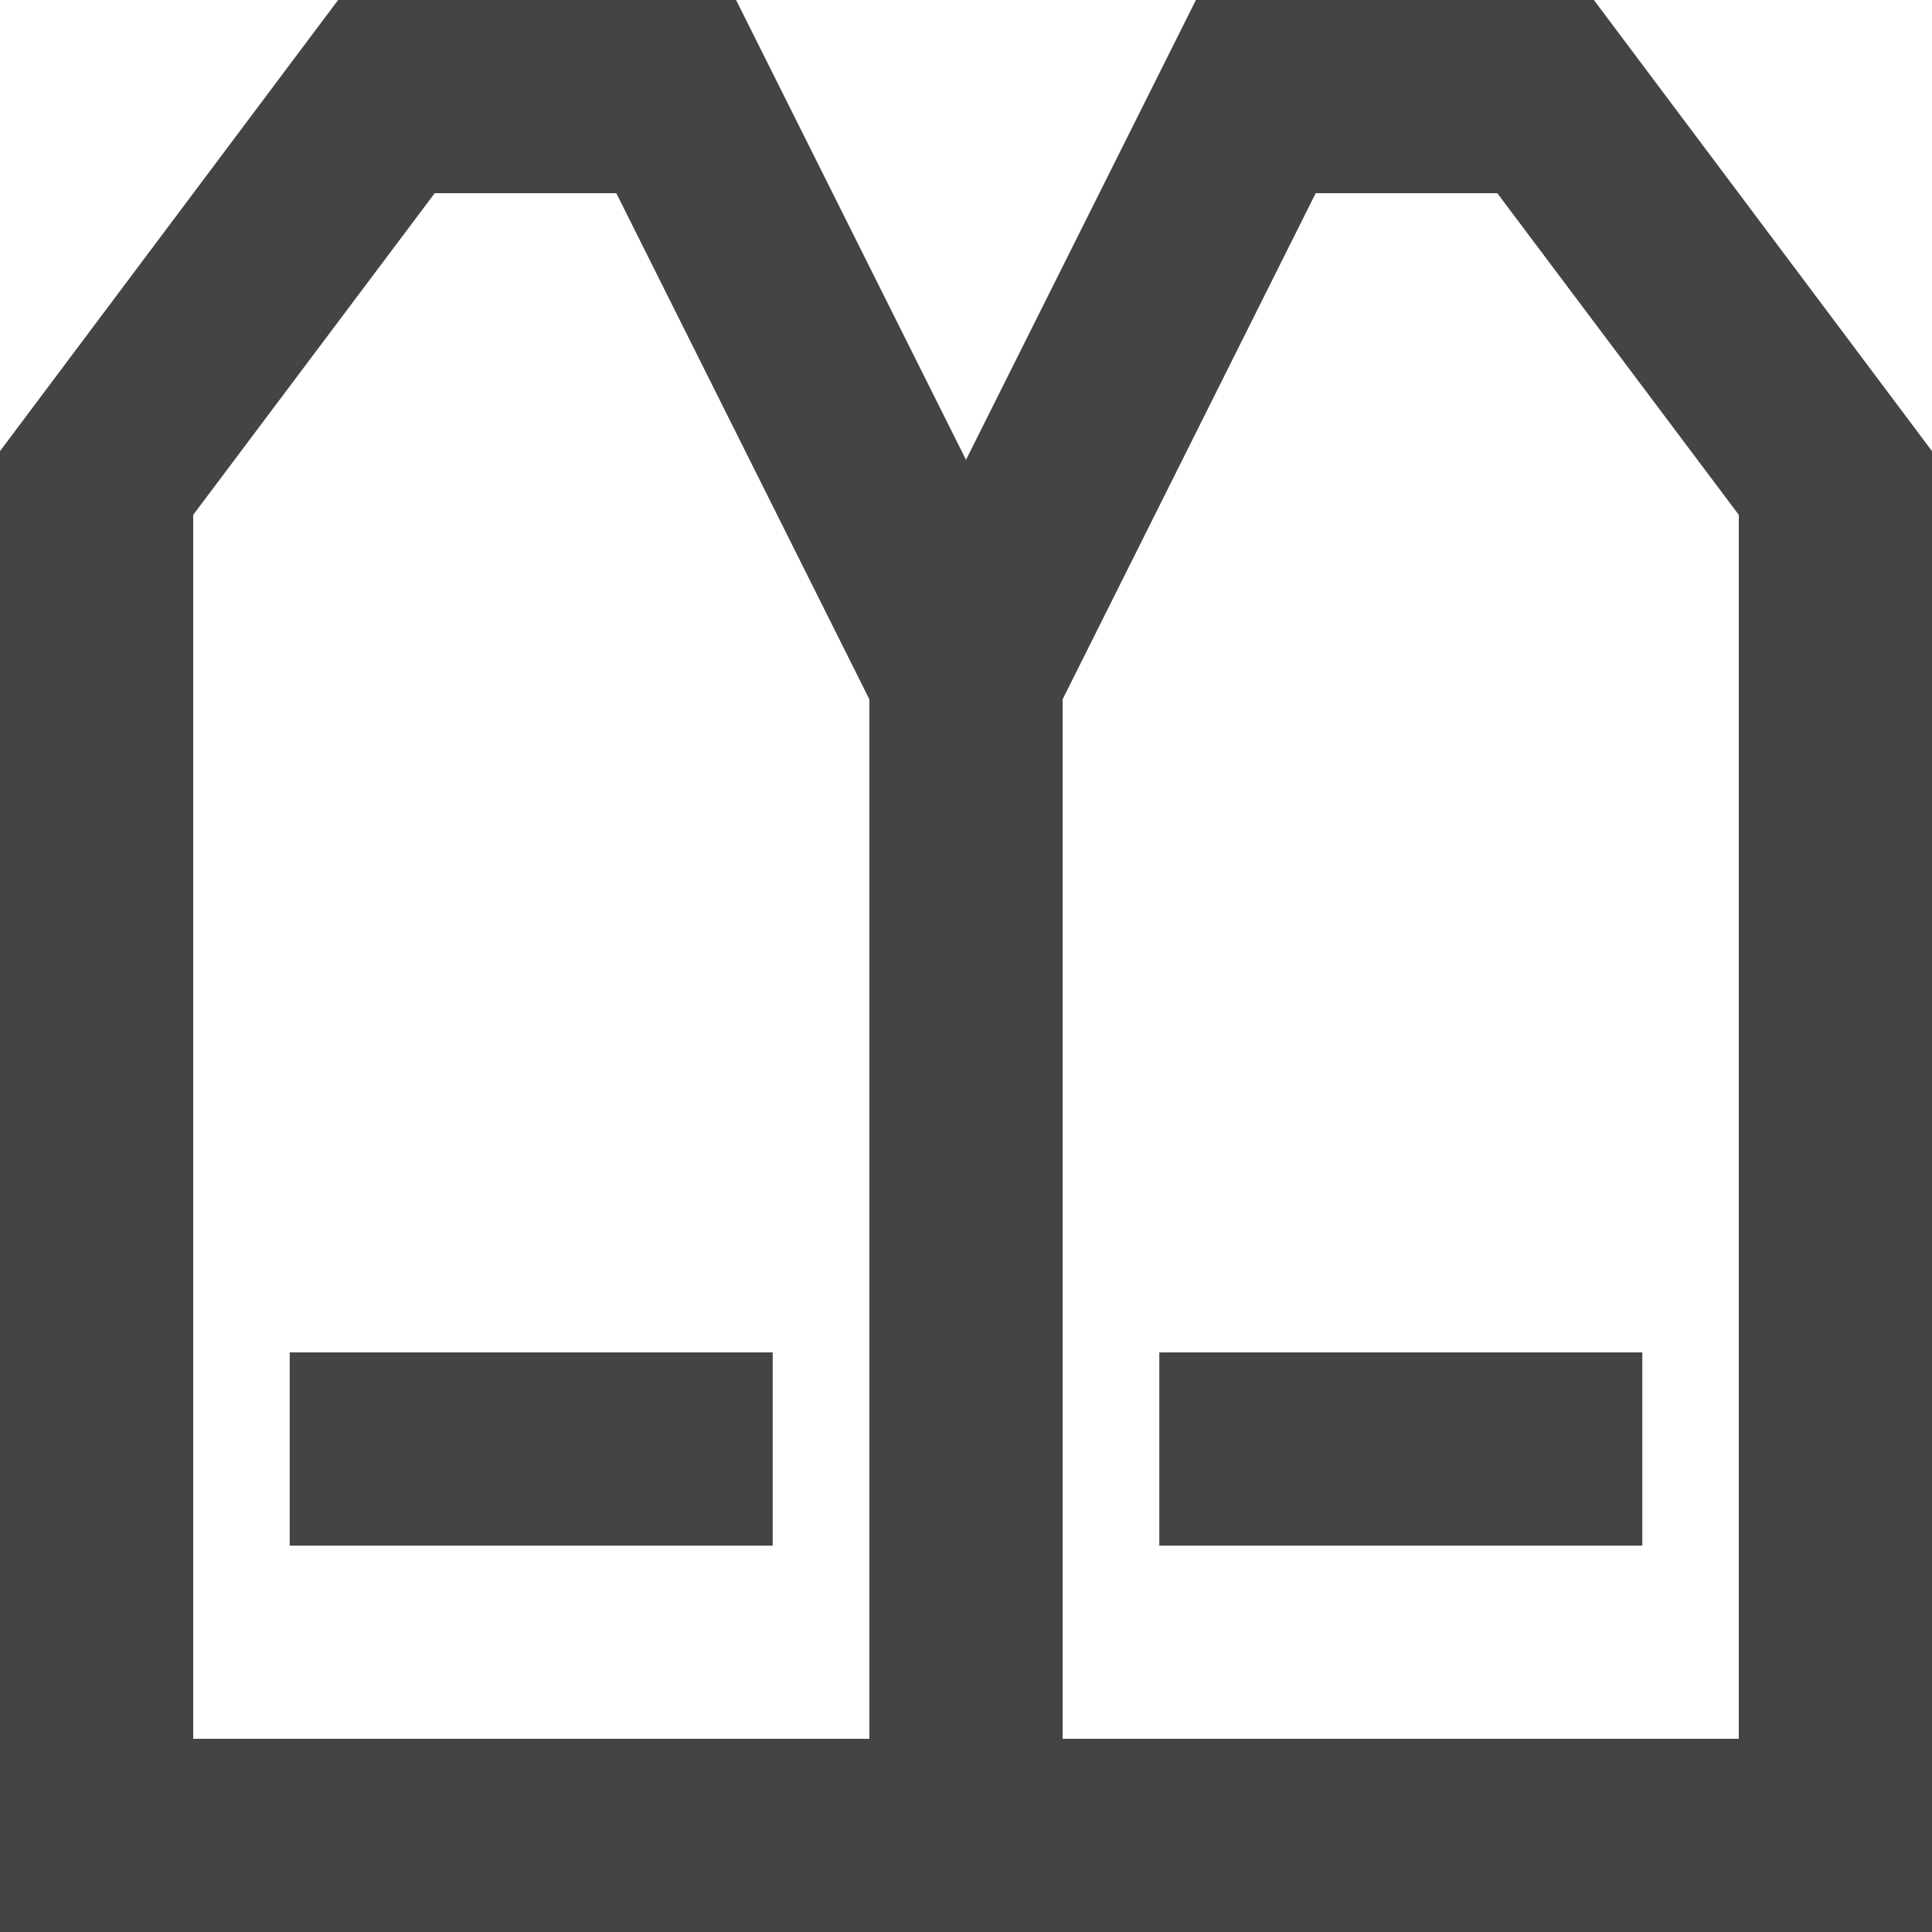 <svg width="18" height="18" viewBox="0 0 18 18" fill="none" xmlns="http://www.w3.org/2000/svg">
<path d="M11.142 0L9 4.284L6.858 0H3.15L0 4.203V18H18V4.203L14.85 0H11.142ZM8.1 16.2H1.8V4.797L4.05 1.8H5.742L8.1 6.516V16.2ZM16.2 16.2H9.9V6.516L12.258 1.8H13.95L16.2 4.797V16.2Z" fill="#444444"/>
<path d="M7.199 12.6H2.699V14.4H7.199V12.6Z" fill="#444444"/>
<path d="M15.301 12.6H10.801V14.4H15.301V12.6Z" fill="#444444"/>
</svg>
